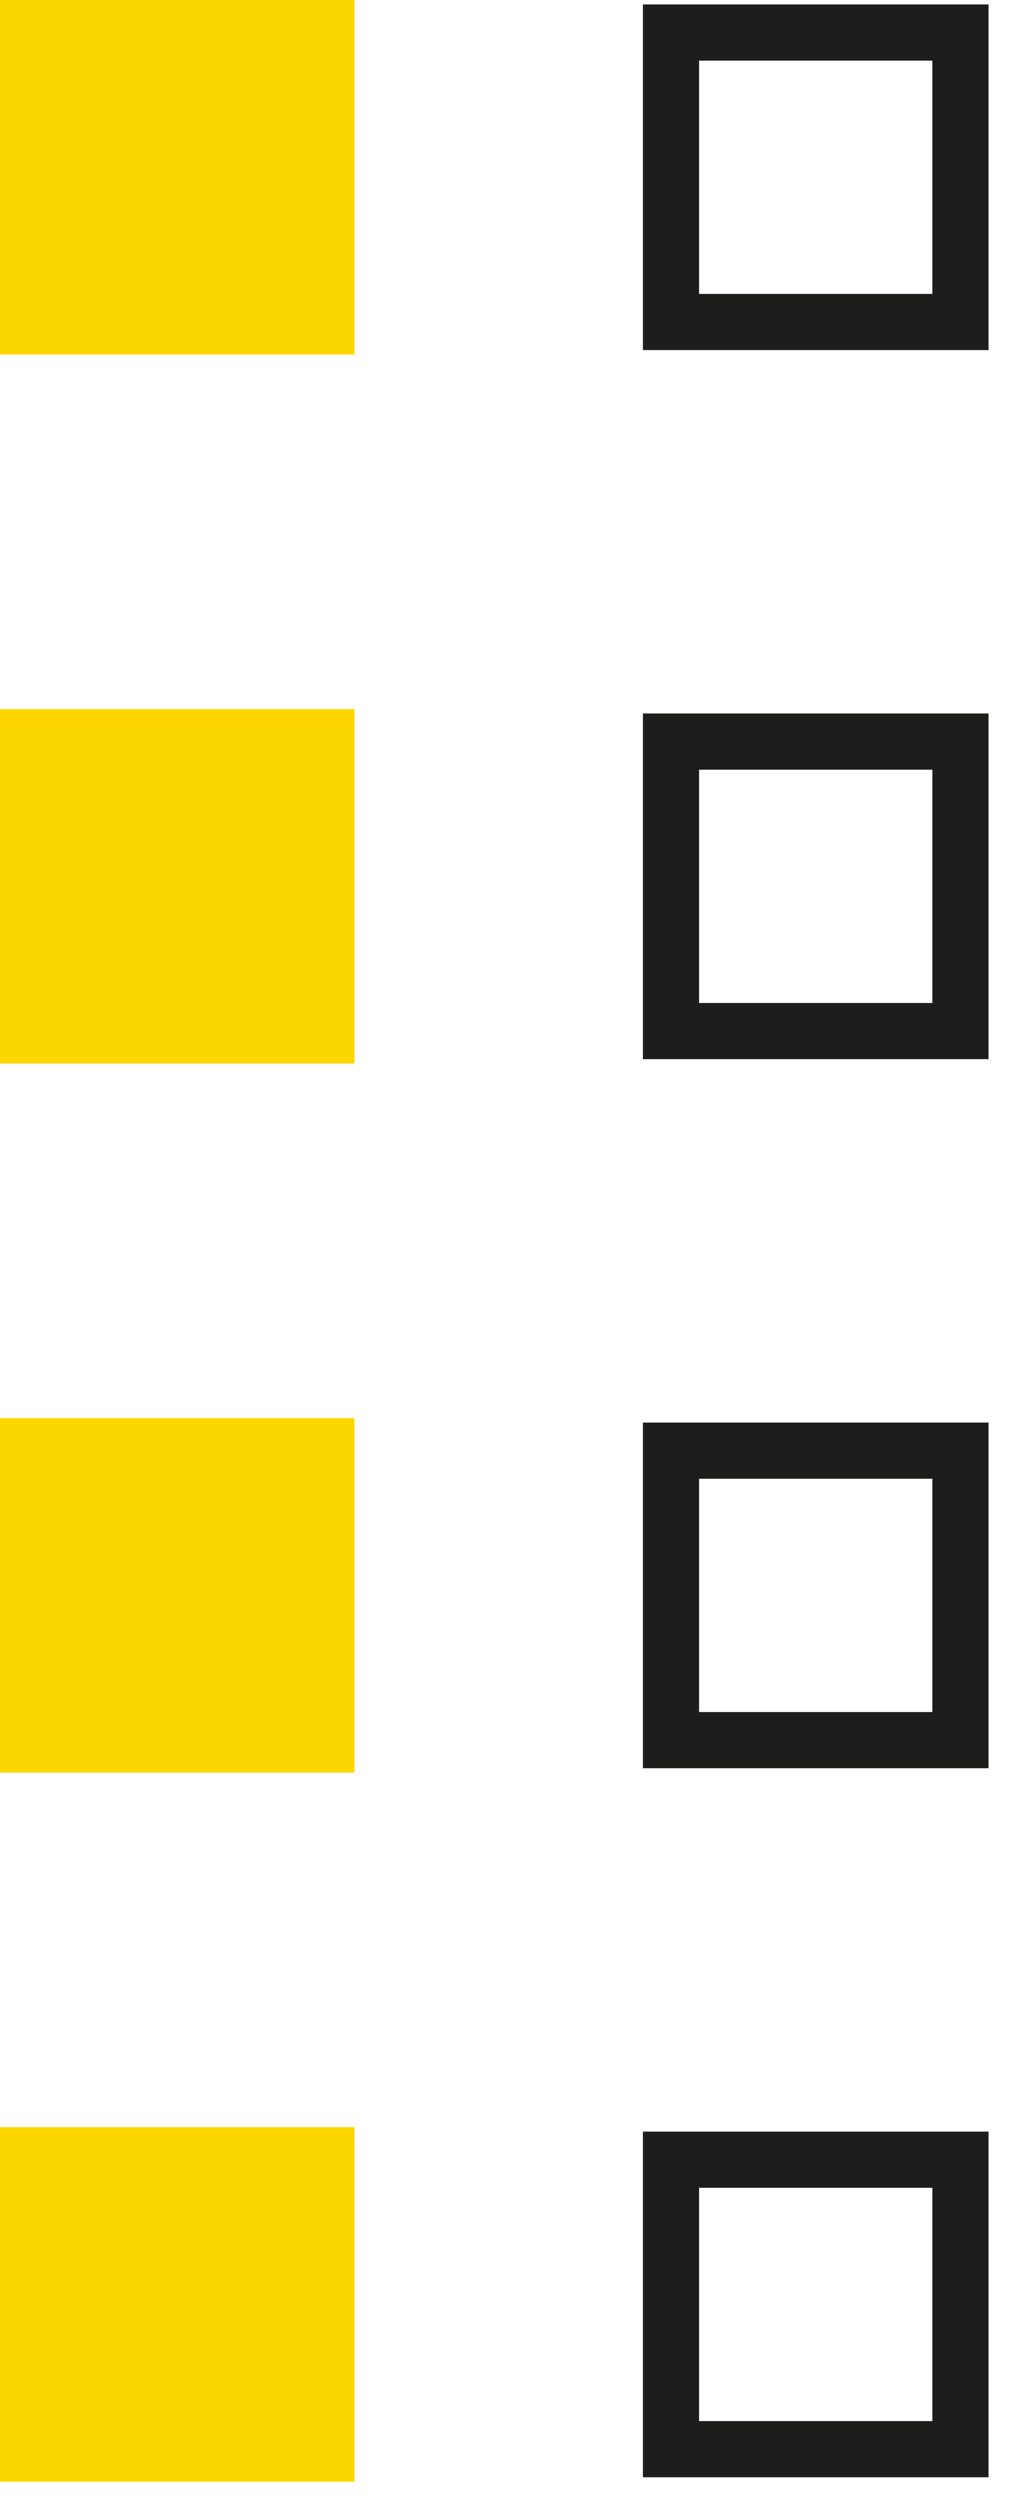 <svg width="36" height="89" viewBox="0 0 36 89" fill="none" xmlns="http://www.w3.org/2000/svg">
<path d="M-5.51735e-07 75.733L0 88.355L12.622 88.355L12.622 75.733L-5.51735e-07 75.733Z" fill="#FDD600"/>
<path d="M-5.51735e-07 50.489L0 63.111L12.622 63.111L12.622 50.489L-5.51735e-07 50.489Z" fill="#FDD600"/>
<path d="M-5.51738e-07 25.244L0 37.866L12.622 37.866L12.622 25.244L-5.51738e-07 25.244Z" fill="#FDD600"/>
<path d="M-5.51738e-07 1.81198e-05L0 12.622L12.622 12.622L12.622 1.75681e-05L-5.51738e-07 1.81198e-05Z" fill="#FDD600"/>
<path d="M23.893 76.891L23.893 87.197L34.2 87.197L34.2 76.891L23.893 76.891Z" stroke="#1D1D1B" stroke-width="2" stroke-miterlimit="10"/>
<path d="M23.893 51.647L23.893 61.953L34.2 61.953L34.2 51.647L23.893 51.647Z" stroke="#1D1D1B" stroke-width="2" stroke-miterlimit="10"/>
<path d="M23.893 26.402L23.893 36.709L34.2 36.709L34.2 26.402L23.893 26.402Z" stroke="#1D1D1B" stroke-width="2" stroke-miterlimit="10"/>
<path d="M23.893 1.158L23.893 11.464L34.2 11.464L34.2 1.158L23.893 1.158Z" stroke="#1D1D1B" stroke-width="2" stroke-miterlimit="10"/>
</svg>

